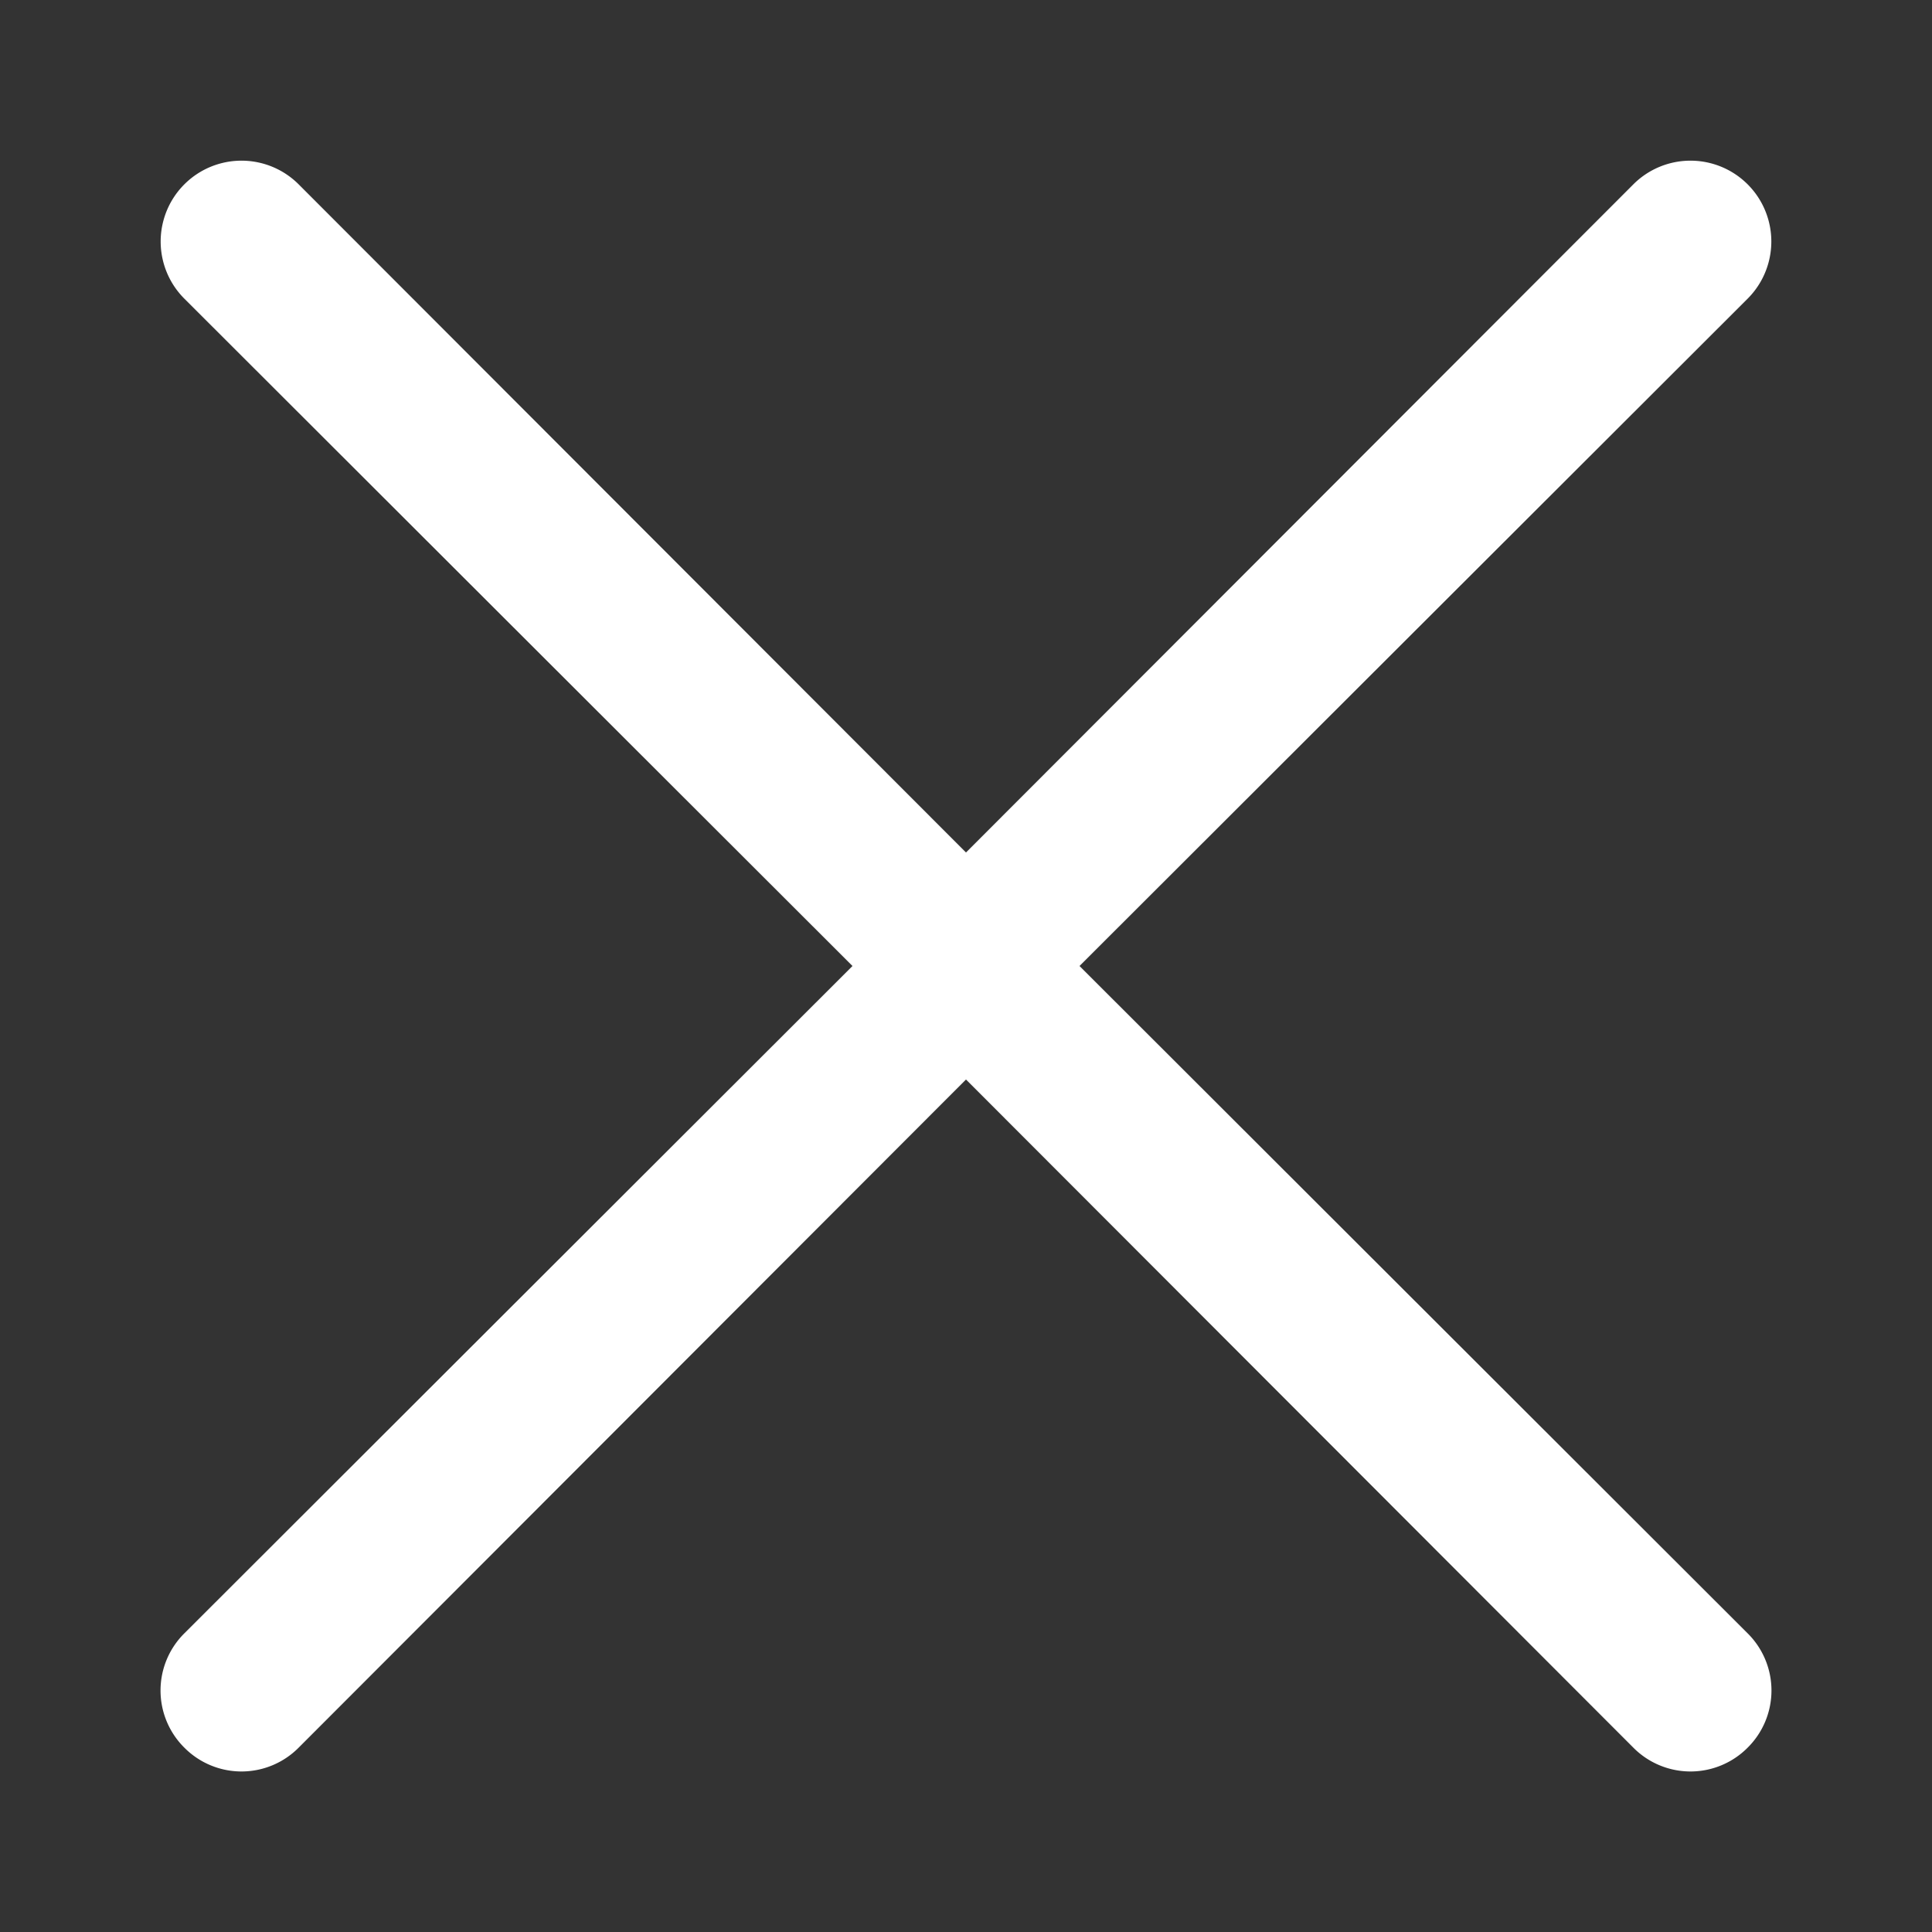 <!-- icon666.com - MILLIONS vector ICONS FREE --><svg viewBox="0 0 24 24" xmlns="http://www.w3.org/2000/svg"><rect x="0" y="0" width="24" height="24" fill="#333333" stroke="none"/><g id="Layer_65" data-name="Layer 65"><path d="m21.71 20.29a1 1 0 0 1 0 1.42 1 1 0 0 1 -1.42 0l-8.29-8.3-8.29 8.3a1 1 0 0 1 -1.42 0 1 1 0 0 1 0-1.42l8.3-8.29-8.3-8.29a1 1 0 0 1 1.42-1.42l8.29 8.3 8.29-8.3a1 1 0 1 1 1.42 1.42l-8.3 8.29z" fill="#000000" style="fill: rgb(255, 255, 255);"></path></g></svg>